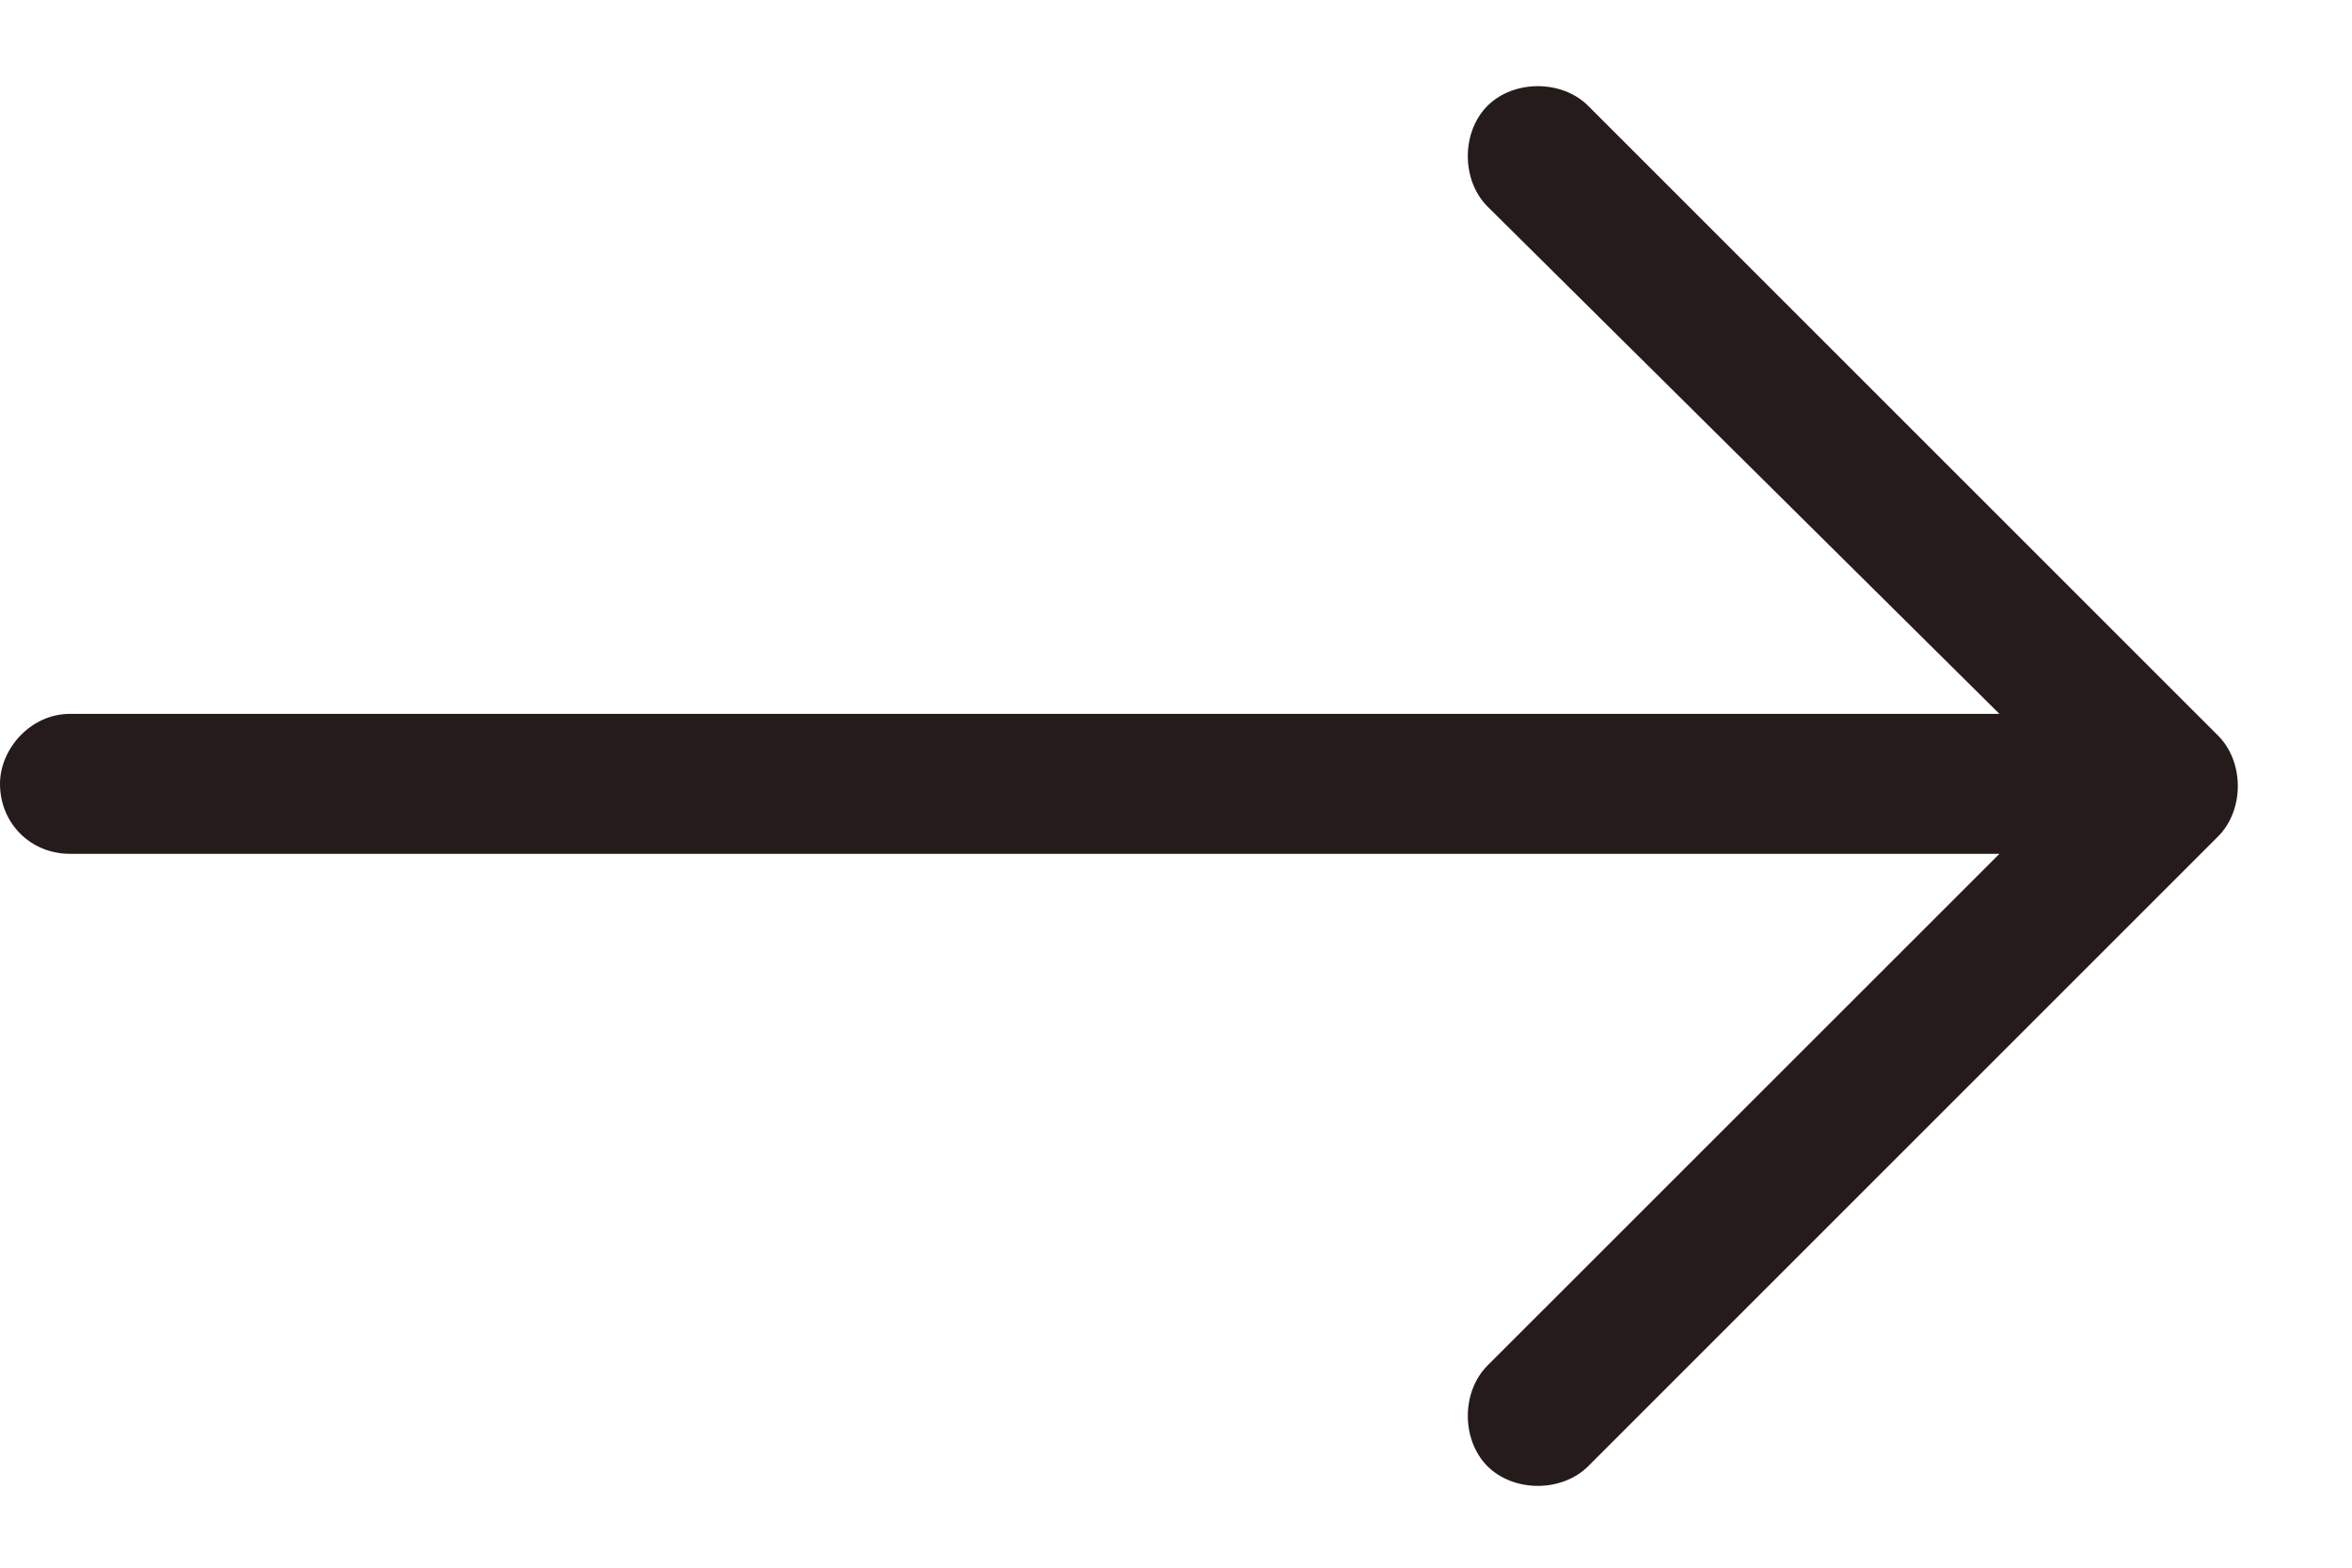 <svg width="21" height="14" viewBox="0 0 21 14" fill="none" xmlns="http://www.w3.org/2000/svg">
<path d="M19.805 7.469L14.18 13.094C13.945 13.328 13.516 13.328 13.281 13.094C13.047 12.859 13.047 12.43 13.281 12.195L17.852 7.625H0.625C0.273 7.625 0 7.352 0 7C0 6.688 0.273 6.375 0.625 6.375H17.852L13.281 1.844C13.047 1.609 13.047 1.18 13.281 0.945C13.516 0.711 13.945 0.711 14.18 0.945L19.805 6.57C20.039 6.805 20.039 7.234 19.805 7.469Z" fill="#251B1B"/>
</svg>
